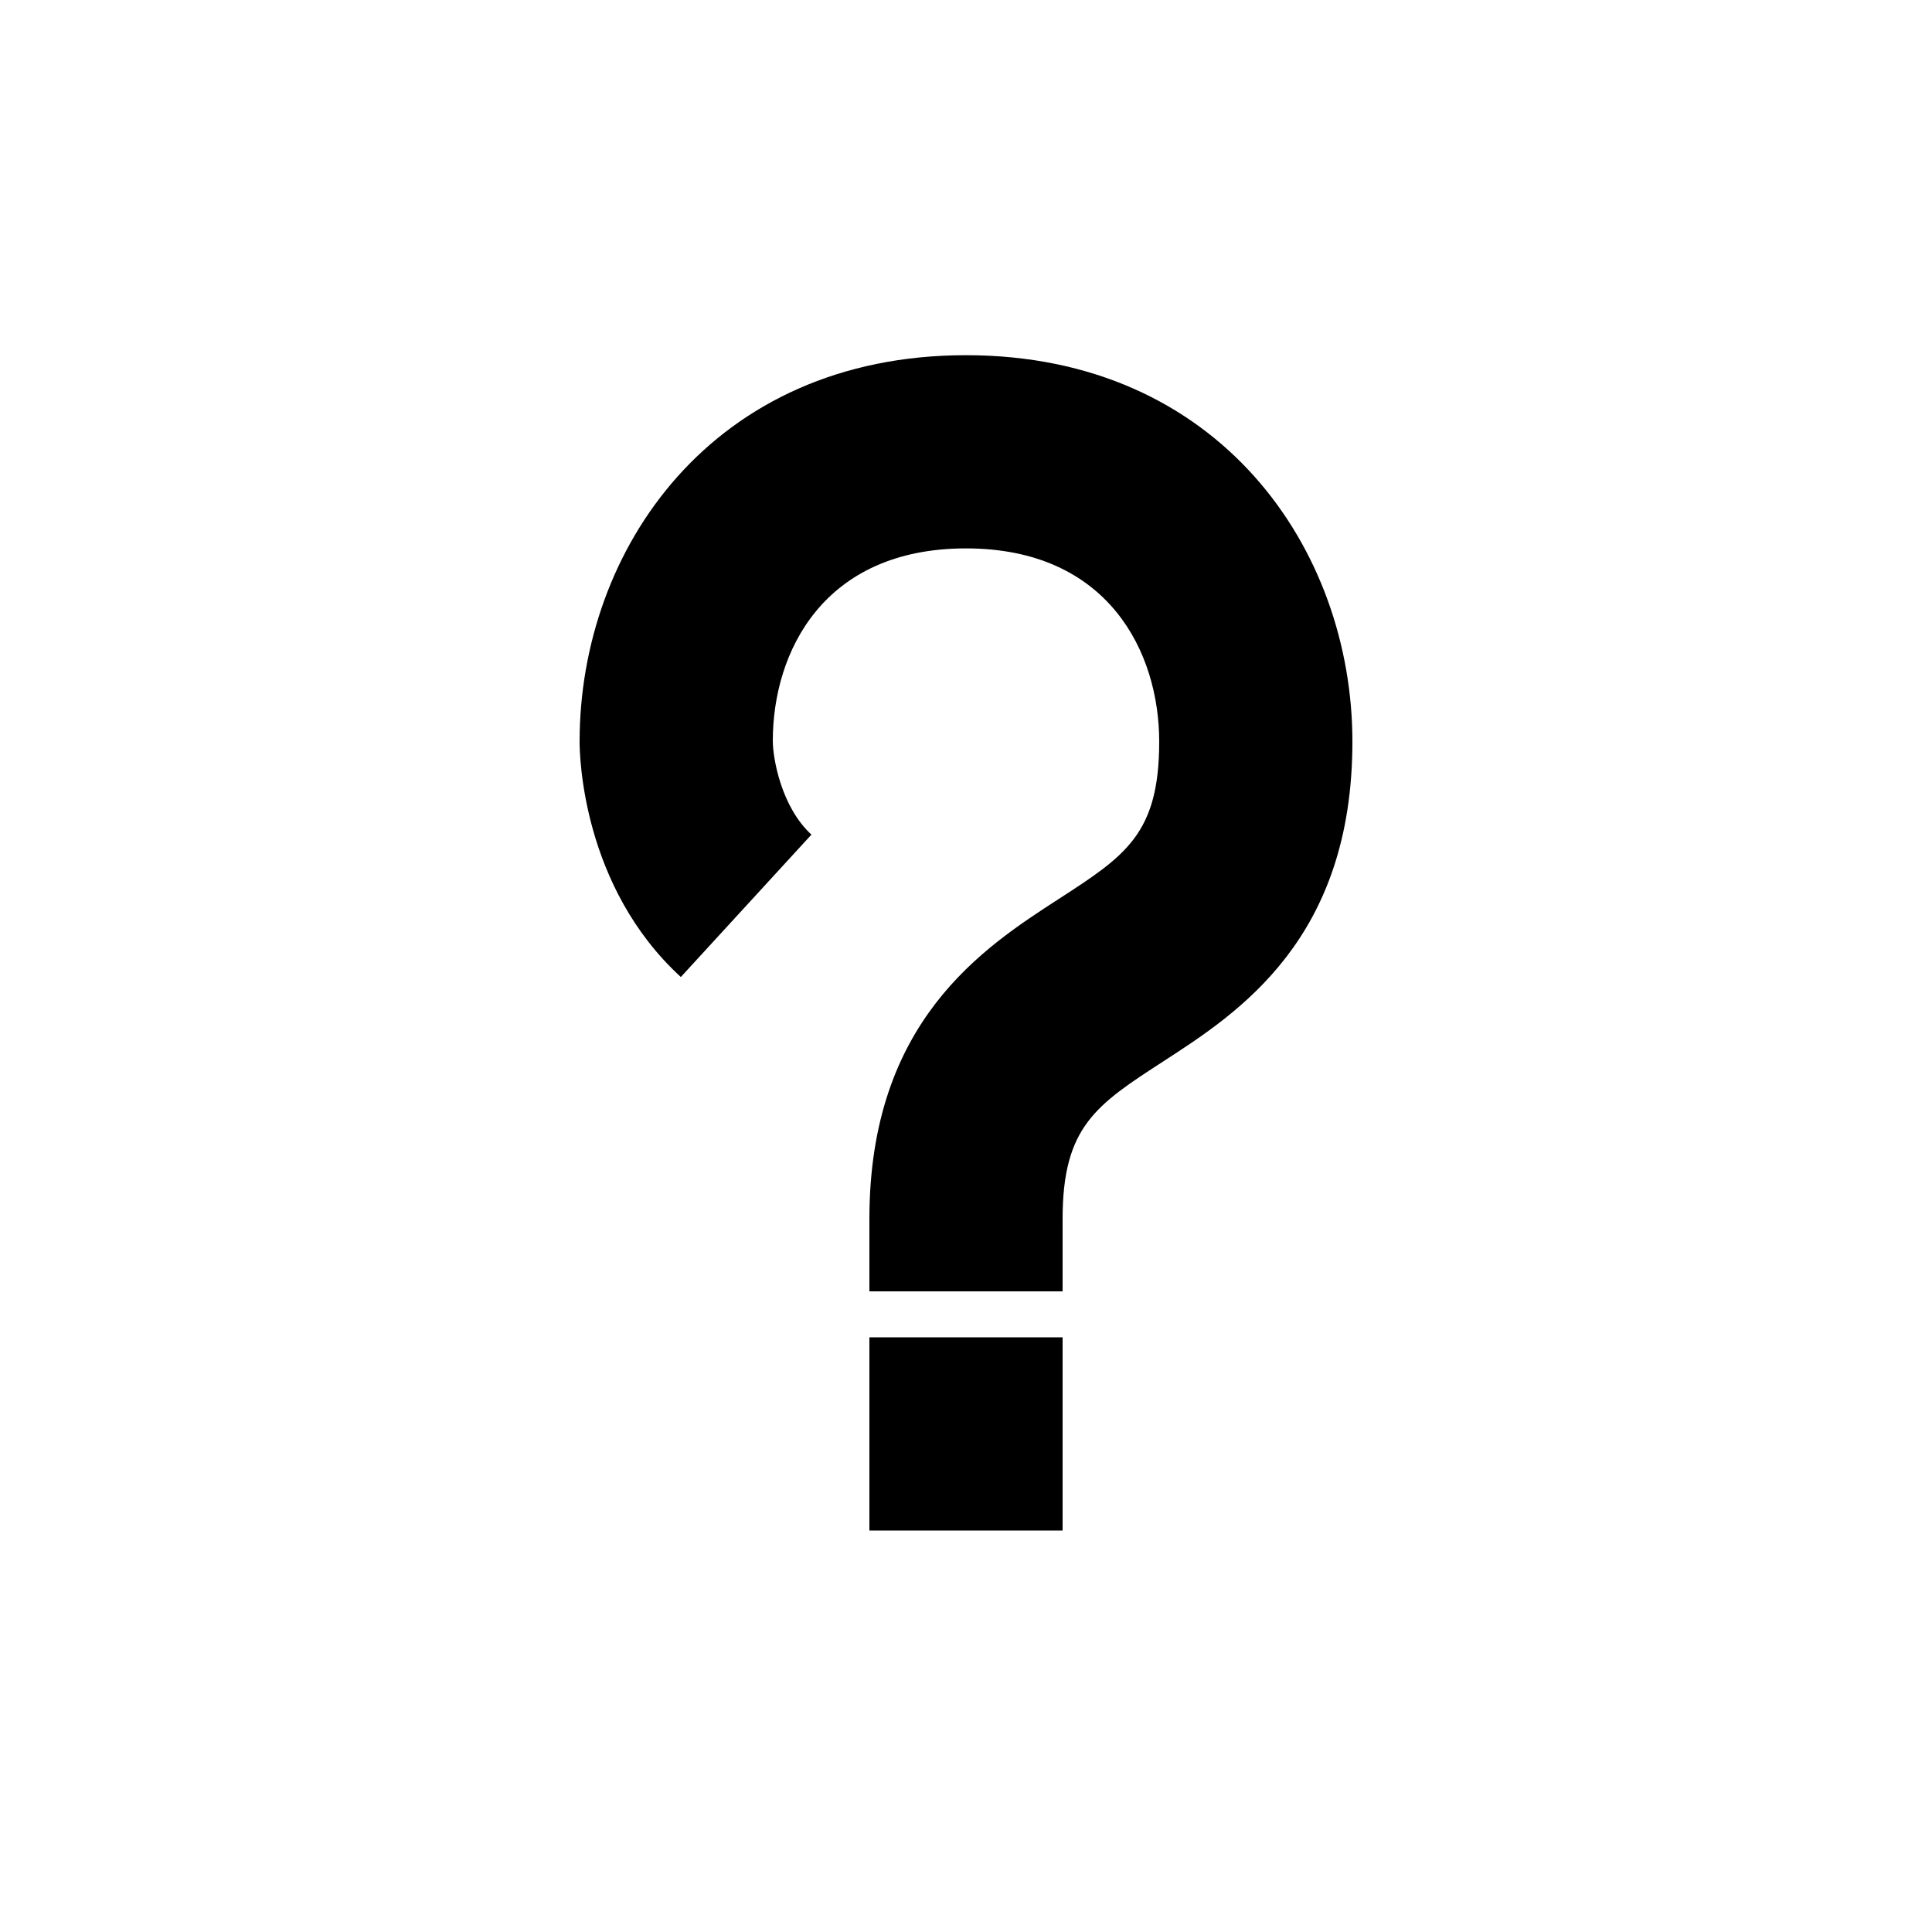 <svg xmlns="http://www.w3.org/2000/svg"  width="86" height="86" viewBox="0 0 200 200"><g id="bc6c6dfb-7585-470c-a685-6837dcabc572" data-name="图层 8"><path d="M110,133.68H90v-7.5c0-20.44,11.78-28.06,19.57-33.1C116.51,88.59,120,86.33,120,76.77c0-9.22-5.24-20-20-20S80,67.49,80,76.7c0,1.76.86,6.82,4,9.7L70.48,101.14C60.29,91.8,60,78.28,60,76.77c0-19.88,13.74-40,40-40s40,20.12,40,40c0,20.44-11.78,28.06-19.57,33.1-6.94,4.5-10.43,6.75-10.43,16.31Z"/><rect x="90" y="138.44" width="20" height="20"/></g></svg>